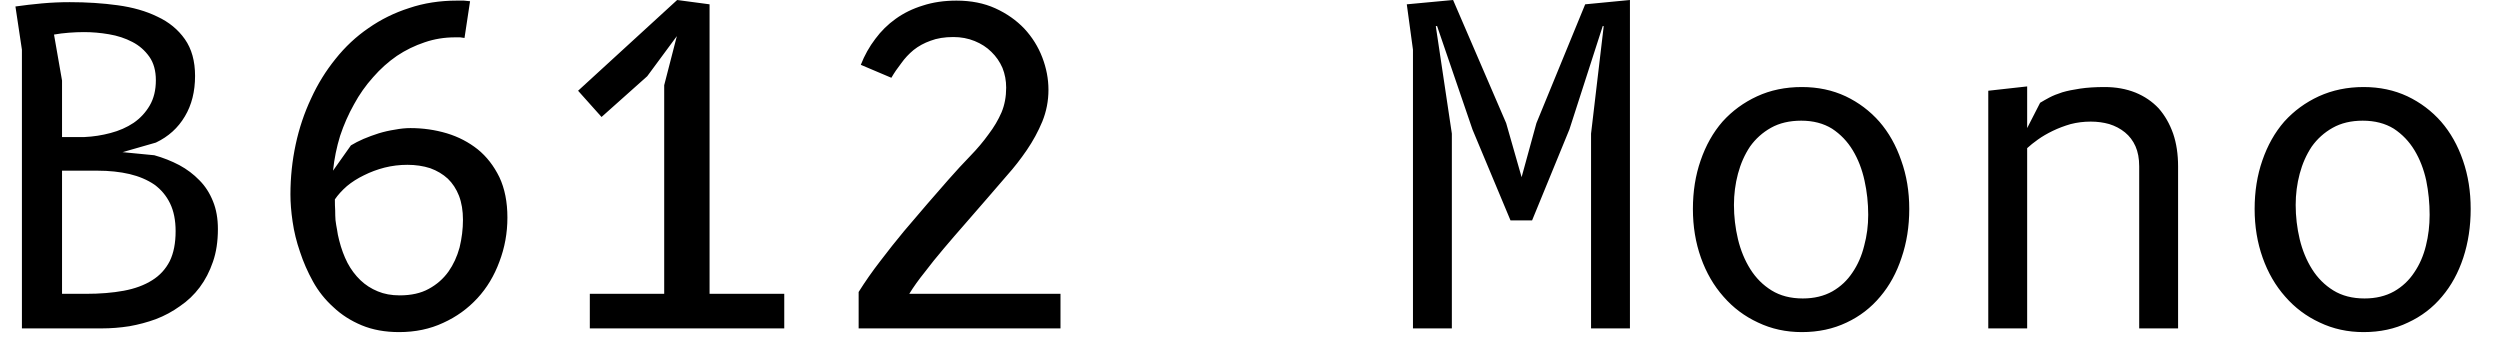 <svg width="81" height="11" viewBox="0 0 81 11" fill="none" xmlns="http://www.w3.org/2000/svg">
<path d="M3.3 10.64H0.71V1.61L0.5 0.21C0.78 0.17 1.067 0.137 1.36 0.11C1.66 0.083 1.96 0.07 2.26 0.07C2.807 0.07 3.323 0.103 3.81 0.17C4.303 0.237 4.733 0.36 5.1 0.54C5.473 0.713 5.77 0.957 5.99 1.27C6.21 1.583 6.32 1.98 6.32 2.46C6.32 2.967 6.21 3.403 5.99 3.77C5.77 4.143 5.457 4.427 5.05 4.62L3.97 4.93L5 5.03C5.287 5.11 5.557 5.217 5.81 5.35C6.057 5.483 6.273 5.647 6.46 5.84C6.647 6.027 6.793 6.253 6.9 6.52C7.007 6.78 7.06 7.08 7.06 7.42C7.06 7.82 7.007 8.173 6.9 8.48C6.793 8.793 6.65 9.07 6.47 9.31C6.29 9.55 6.077 9.753 5.83 9.92C5.59 10.093 5.33 10.233 5.05 10.34C4.777 10.44 4.49 10.517 4.19 10.57C3.89 10.617 3.593 10.64 3.3 10.64ZM2.01 5.53V9.52H2.78C3.24 9.52 3.65 9.487 4.01 9.42C4.37 9.353 4.677 9.24 4.93 9.08C5.177 8.927 5.367 8.72 5.5 8.46C5.627 8.2 5.69 7.877 5.69 7.49C5.69 7.137 5.63 6.837 5.51 6.59C5.39 6.343 5.22 6.14 5 5.98C4.773 5.827 4.507 5.713 4.2 5.64C3.887 5.567 3.54 5.53 3.16 5.53H2.01ZM1.75 1.12L2.01 2.61V4.44H2.74C3.027 4.427 3.307 4.383 3.58 4.31C3.86 4.237 4.11 4.127 4.33 3.98C4.543 3.833 4.717 3.647 4.85 3.42C4.983 3.193 5.05 2.92 5.05 2.6C5.05 2.293 4.98 2.04 4.84 1.84C4.693 1.633 4.51 1.473 4.29 1.36C4.063 1.24 3.81 1.157 3.53 1.11C3.257 1.063 2.987 1.04 2.72 1.04C2.56 1.04 2.397 1.047 2.23 1.06C2.057 1.073 1.897 1.093 1.75 1.12ZM15.23 0.04L15.05 1.23C15.017 1.223 14.97 1.217 14.91 1.21C14.843 1.21 14.787 1.21 14.74 1.21C14.4 1.21 14.073 1.263 13.76 1.37C13.44 1.477 13.14 1.623 12.86 1.81C12.58 2.003 12.323 2.233 12.09 2.5C11.85 2.767 11.643 3.06 11.47 3.38C11.29 3.7 11.14 4.04 11.02 4.4C10.907 4.767 10.83 5.143 10.79 5.53L11.37 4.71C11.49 4.637 11.627 4.567 11.78 4.5C11.94 4.433 12.103 4.373 12.27 4.32C12.443 4.267 12.62 4.227 12.8 4.2C12.973 4.167 13.14 4.15 13.3 4.15C13.707 4.15 14.1 4.207 14.48 4.32C14.853 4.433 15.187 4.607 15.48 4.84C15.767 5.073 16 5.373 16.18 5.74C16.353 6.107 16.44 6.543 16.44 7.05C16.44 7.55 16.353 8.027 16.18 8.48C16.013 8.933 15.777 9.327 15.47 9.66C15.157 10 14.787 10.267 14.36 10.46C13.933 10.66 13.457 10.76 12.93 10.76C12.477 10.76 12.073 10.687 11.72 10.54C11.367 10.393 11.06 10.197 10.8 9.95C10.533 9.71 10.313 9.433 10.14 9.12C9.967 8.807 9.827 8.487 9.72 8.16C9.607 7.833 9.527 7.507 9.48 7.18C9.433 6.86 9.41 6.567 9.41 6.3C9.41 5.747 9.467 5.207 9.58 4.68C9.693 4.153 9.86 3.657 10.08 3.19C10.293 2.723 10.557 2.297 10.87 1.91C11.183 1.517 11.54 1.183 11.94 0.91C12.34 0.63 12.78 0.413 13.26 0.26C13.733 0.1 14.247 0.02 14.8 0.02C14.873 0.02 14.95 0.02 15.03 0.02C15.117 0.027 15.183 0.033 15.23 0.04ZM10.85 6.46C10.85 6.593 10.853 6.713 10.86 6.82C10.86 6.927 10.863 7.03 10.87 7.13C10.883 7.237 10.9 7.34 10.92 7.44C10.933 7.547 10.957 7.663 10.99 7.79C11.057 8.057 11.147 8.3 11.26 8.52C11.373 8.733 11.513 8.92 11.68 9.08C11.84 9.233 12.027 9.353 12.24 9.44C12.447 9.527 12.683 9.57 12.95 9.57C13.323 9.57 13.637 9.5 13.89 9.36C14.15 9.22 14.363 9.033 14.53 8.8C14.69 8.573 14.81 8.313 14.89 8.02C14.963 7.72 15 7.42 15 7.12C15 6.827 14.957 6.567 14.87 6.34C14.783 6.12 14.663 5.937 14.51 5.79C14.35 5.643 14.16 5.53 13.94 5.45C13.713 5.377 13.467 5.34 13.2 5.34C12.947 5.34 12.7 5.37 12.46 5.43C12.227 5.49 12.003 5.573 11.79 5.68C11.583 5.78 11.4 5.897 11.24 6.03C11.08 6.17 10.95 6.313 10.85 6.46ZM25.41 10.64H19.11V9.52H21.52V2.76L21.93 1.17L20.97 2.47L19.49 3.79L18.73 2.94L21.94 0L22.99 0.14V9.52H25.41V10.64ZM34.36 10.64H27.82V9.46C28.033 9.12 28.267 8.787 28.52 8.46C28.773 8.127 29.03 7.803 29.29 7.49C29.55 7.183 29.803 6.887 30.05 6.6C30.297 6.32 30.523 6.06 30.73 5.82C30.977 5.54 31.213 5.283 31.44 5.05C31.667 4.817 31.863 4.583 32.03 4.35C32.203 4.123 32.343 3.887 32.45 3.64C32.55 3.4 32.6 3.133 32.6 2.84C32.6 2.613 32.56 2.4 32.48 2.2C32.393 2 32.273 1.827 32.12 1.68C31.973 1.533 31.793 1.417 31.58 1.33C31.367 1.243 31.137 1.2 30.89 1.2C30.603 1.2 30.357 1.24 30.15 1.32C29.943 1.393 29.76 1.493 29.6 1.62C29.447 1.747 29.313 1.89 29.2 2.05C29.08 2.203 28.973 2.36 28.88 2.52L27.89 2.1C28.01 1.793 28.167 1.513 28.36 1.26C28.547 1.007 28.767 0.79 29.02 0.61C29.28 0.423 29.573 0.28 29.9 0.18C30.227 0.073 30.59 0.02 30.99 0.02C31.463 0.02 31.883 0.103 32.25 0.27C32.617 0.437 32.93 0.657 33.19 0.93C33.443 1.203 33.637 1.513 33.77 1.86C33.903 2.207 33.97 2.557 33.97 2.91C33.97 3.27 33.903 3.613 33.77 3.94C33.637 4.26 33.47 4.567 33.27 4.86C33.07 5.153 32.857 5.427 32.63 5.68C32.403 5.94 32.193 6.183 32 6.41C31.76 6.69 31.517 6.97 31.27 7.25C31.03 7.523 30.8 7.79 30.58 8.05C30.353 8.317 30.147 8.573 29.96 8.82C29.767 9.06 29.6 9.293 29.46 9.52H34.36V10.64ZM52.81 10.64H51.55V4.33L51.96 0.85L51.93 0.84L50.85 4.19L49.64 7.14H48.94L47.71 4.2L46.56 0.84L46.52 0.85L47.04 4.33V10.64H45.78V1.61L45.58 0.14L47.08 0L48.8 3.99L49.3 5.74L49.78 3.99L51.36 0.14L52.81 0V10.64ZM58.38 10.76C57.867 10.76 57.393 10.657 56.96 10.45C56.527 10.25 56.153 9.97 55.84 9.61C55.527 9.257 55.283 8.837 55.11 8.35C54.937 7.863 54.85 7.337 54.85 6.77C54.85 6.203 54.933 5.68 55.1 5.2C55.267 4.713 55.503 4.293 55.81 3.94C56.123 3.593 56.497 3.32 56.93 3.12C57.363 2.92 57.847 2.82 58.38 2.82C58.9 2.82 59.373 2.92 59.8 3.12C60.22 3.32 60.583 3.593 60.89 3.94C61.197 4.293 61.433 4.713 61.6 5.2C61.773 5.68 61.86 6.203 61.86 6.77C61.86 7.337 61.777 7.863 61.61 8.35C61.45 8.837 61.22 9.257 60.92 9.61C60.62 9.97 60.257 10.25 59.83 10.45C59.397 10.657 58.913 10.76 58.38 10.76ZM60.53 6.96C60.53 6.58 60.49 6.21 60.41 5.85C60.33 5.483 60.203 5.157 60.03 4.87C59.857 4.583 59.633 4.35 59.36 4.17C59.08 3.997 58.747 3.91 58.36 3.91C57.98 3.91 57.653 3.987 57.38 4.14C57.107 4.293 56.88 4.497 56.7 4.75C56.527 5.01 56.397 5.303 56.31 5.63C56.223 5.957 56.18 6.293 56.18 6.64C56.18 7.013 56.223 7.383 56.31 7.75C56.397 8.11 56.53 8.433 56.71 8.72C56.89 9.007 57.12 9.237 57.4 9.41C57.68 9.583 58.017 9.67 58.41 9.67C58.777 9.67 59.097 9.593 59.37 9.44C59.637 9.287 59.853 9.083 60.02 8.83C60.193 8.577 60.32 8.287 60.4 7.96C60.487 7.64 60.53 7.307 60.53 6.96ZM65.68 4.8V10.64H64.42V2.94L65.68 2.8V4.15L66.1 3.33C66.187 3.277 66.287 3.22 66.4 3.16C66.513 3.1 66.653 3.043 66.82 2.99C66.98 2.943 67.173 2.903 67.4 2.87C67.627 2.837 67.89 2.82 68.19 2.82C68.557 2.82 68.89 2.88 69.19 3C69.483 3.12 69.733 3.29 69.94 3.51C70.14 3.737 70.297 4.01 70.41 4.33C70.517 4.643 70.57 4.997 70.57 5.39V10.64H69.31V5.39C69.31 5.137 69.27 4.92 69.19 4.74C69.11 4.56 68.997 4.41 68.85 4.29C68.703 4.17 68.533 4.08 68.34 4.02C68.153 3.967 67.953 3.94 67.74 3.94C67.513 3.94 67.297 3.967 67.09 4.02C66.883 4.08 66.69 4.153 66.51 4.24C66.33 4.327 66.17 4.42 66.03 4.52C65.89 4.62 65.773 4.713 65.68 4.8ZM76.58 10.76C76.067 10.76 75.593 10.657 75.16 10.45C74.727 10.25 74.353 9.97 74.04 9.61C73.727 9.257 73.483 8.837 73.31 8.35C73.137 7.863 73.05 7.337 73.05 6.77C73.05 6.203 73.133 5.68 73.3 5.2C73.467 4.713 73.703 4.293 74.01 3.94C74.323 3.593 74.697 3.32 75.13 3.12C75.57 2.92 76.053 2.82 76.58 2.82C77.1 2.82 77.573 2.92 78 3.12C78.42 3.32 78.783 3.593 79.09 3.94C79.397 4.293 79.633 4.713 79.8 5.2C79.967 5.68 80.05 6.203 80.05 6.77C80.05 7.337 79.97 7.863 79.81 8.35C79.65 8.837 79.42 9.257 79.12 9.61C78.82 9.97 78.453 10.25 78.02 10.45C77.593 10.657 77.113 10.76 76.58 10.76ZM78.72 6.96C78.72 6.58 78.683 6.21 78.61 5.85C78.53 5.483 78.403 5.157 78.23 4.87C78.057 4.583 77.833 4.35 77.56 4.17C77.28 3.997 76.943 3.91 76.55 3.91C76.177 3.91 75.853 3.987 75.58 4.14C75.307 4.293 75.08 4.497 74.9 4.75C74.727 5.01 74.597 5.303 74.51 5.63C74.423 5.957 74.38 6.293 74.38 6.64C74.38 7.013 74.423 7.383 74.51 7.75C74.597 8.11 74.73 8.433 74.91 8.72C75.09 9.007 75.32 9.237 75.6 9.41C75.88 9.583 76.217 9.67 76.61 9.67C76.977 9.67 77.297 9.593 77.57 9.44C77.837 9.287 78.053 9.083 78.22 8.83C78.393 8.577 78.52 8.287 78.6 7.96C78.68 7.64 78.72 7.307 78.72 6.96Z" fill="black"/>
</svg>
